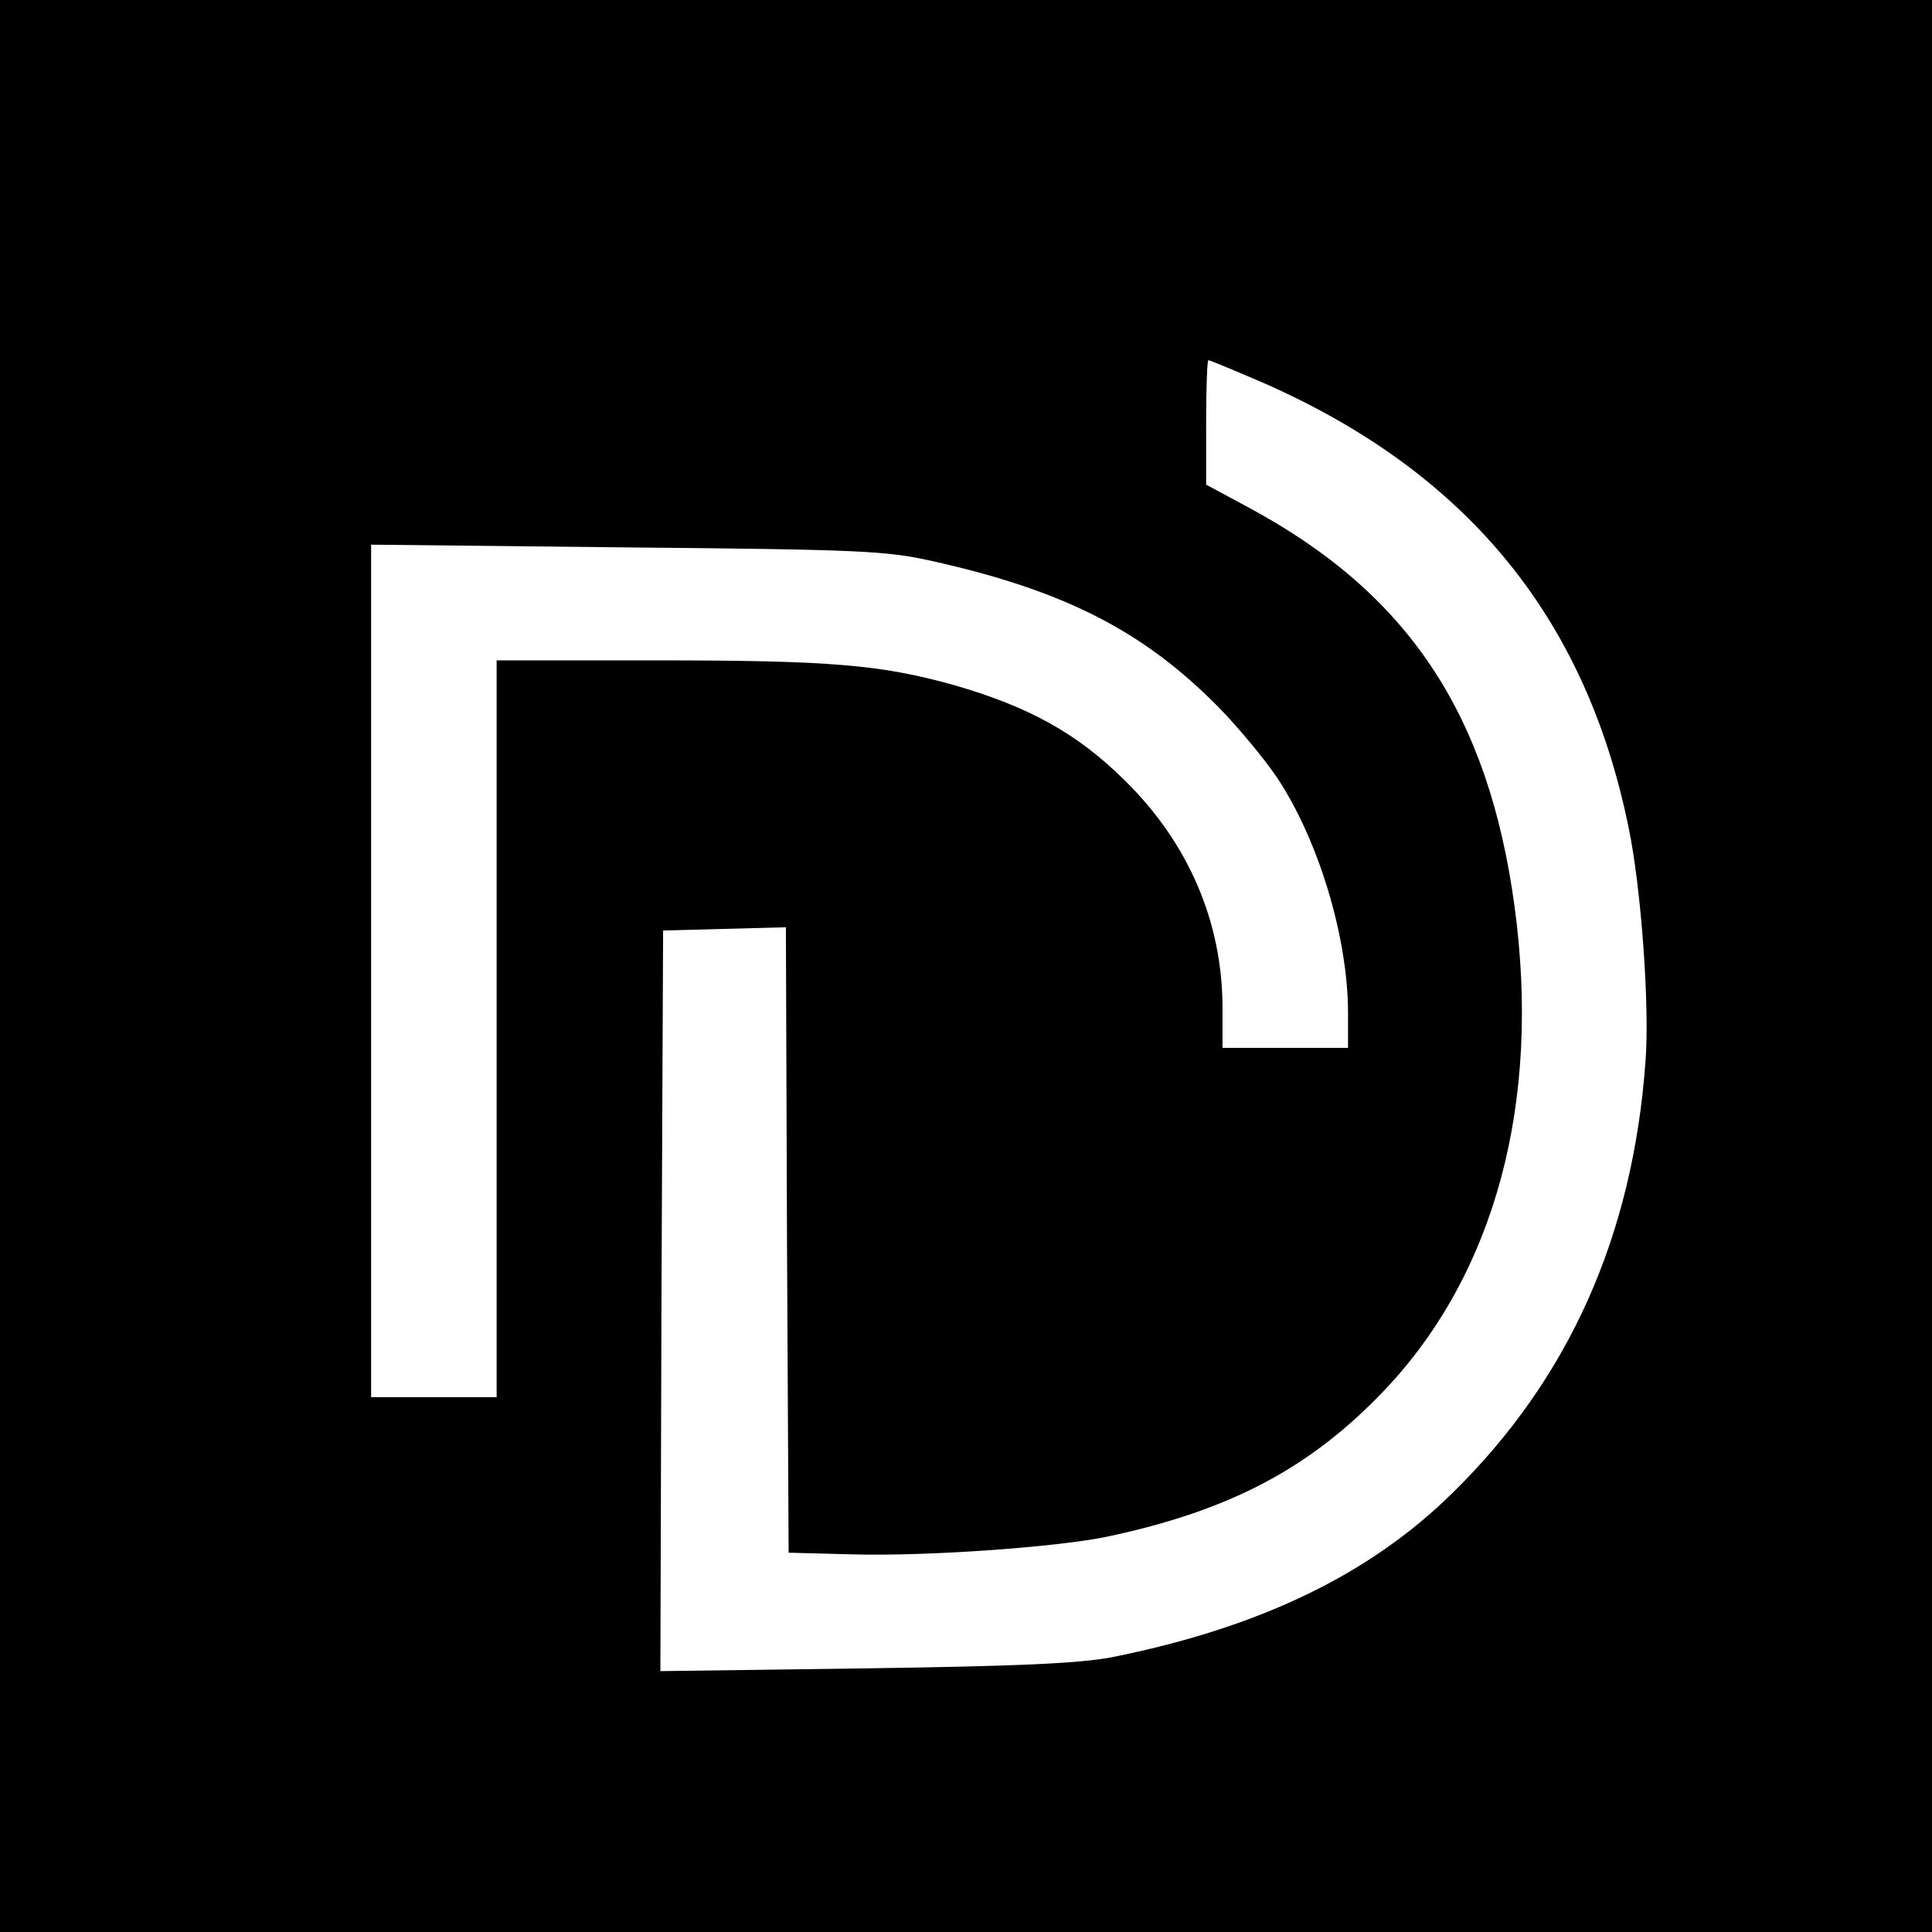 <?xml version="1.0" standalone="no"?>
<!DOCTYPE svg PUBLIC "-//W3C//DTD SVG 20010904//EN"
 "http://www.w3.org/TR/2001/REC-SVG-20010904/DTD/svg10.dtd">
<svg version="1.0" xmlns="http://www.w3.org/2000/svg"
 width="354pt" height="354pt" viewBox="0 0 354 354"
 preserveAspectRatio="xMidYMid meet">

<g transform="translate(0,354) scale(0.1,-0.1)"
fill="#000000" stroke="none">
<path d="M0 1770 l0 -1770 1770 0 1770 0 0 1770 0 1770 -1770 0 -1770 0 0
-1770z m2309 1071 c375 -163 596 -429 675 -817 23 -109 39 -329 31 -429 -23
-319 -140 -581 -353 -790 -153 -151 -356 -248 -627 -302 -61 -11 -170 -16
-453 -20 l-372 -5 2 679 3 678 112 3 113 3 2 -573 3 -573 115 -3 c138 -4 373
13 467 32 227 48 374 126 510 269 203 214 287 528 238 887 -48 352 -195 573
-487 730 l-78 42 0 114 c0 63 2 114 4 114 3 0 46 -18 95 -39z m-601 -329 c242
-54 387 -128 525 -268 37 -38 85 -96 107 -129 76 -114 130 -293 130 -431 l0
-64 -115 0 -115 0 0 73 c0 157 -62 302 -179 417 -87 86 -175 135 -314 175
-133 37 -225 45 -544 45 l-293 0 0 -675 0 -675 -115 0 -115 0 0 781 0 781 468
-5 c428 -4 475 -6 560 -25z"/>
</g>
</svg>

